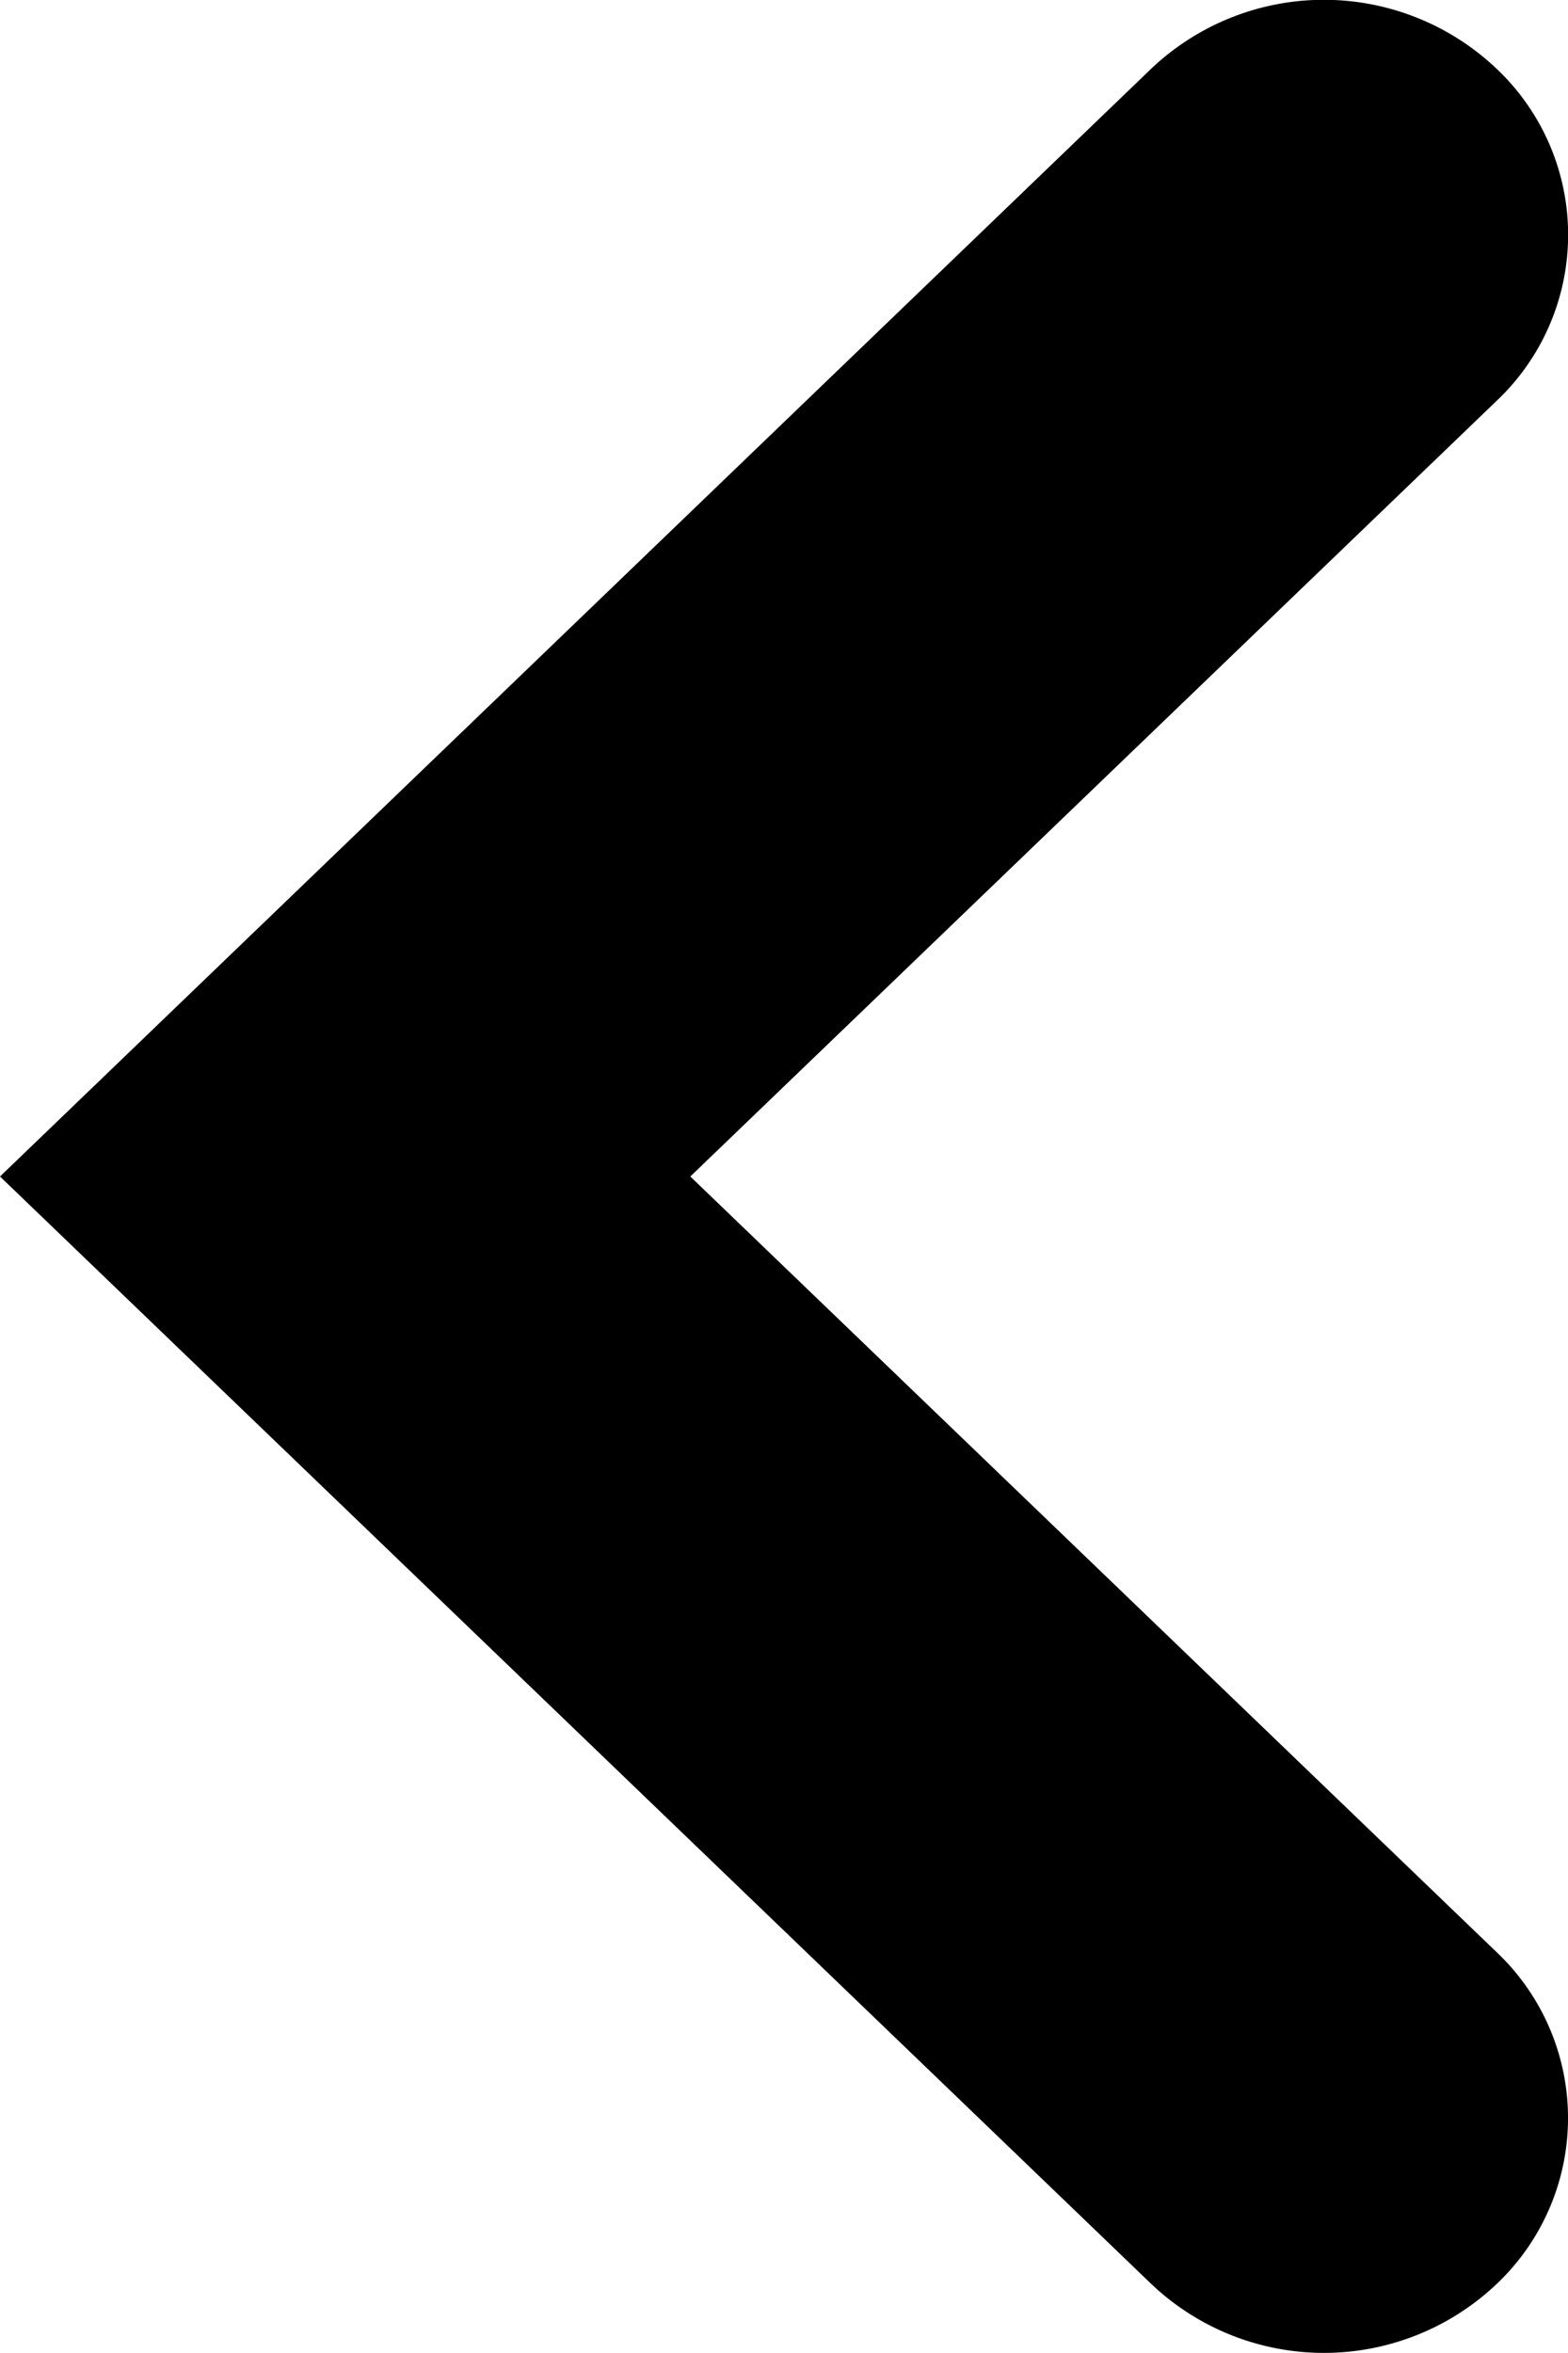 <svg xmlns="http://www.w3.org/2000/svg" width="8" height="12" viewBox="0 0 8 12" focusable="false" aria-hidden="true"><path d="M5.874.35a1.28 1.28 0 011.761 0 1.165 1.165 0 010 1.695L3.522 6l4.113 3.955a1.165 1.165 0 010 1.694 1.28 1.28 0 01-1.76 0L0 6 5.874.35z"/></svg>